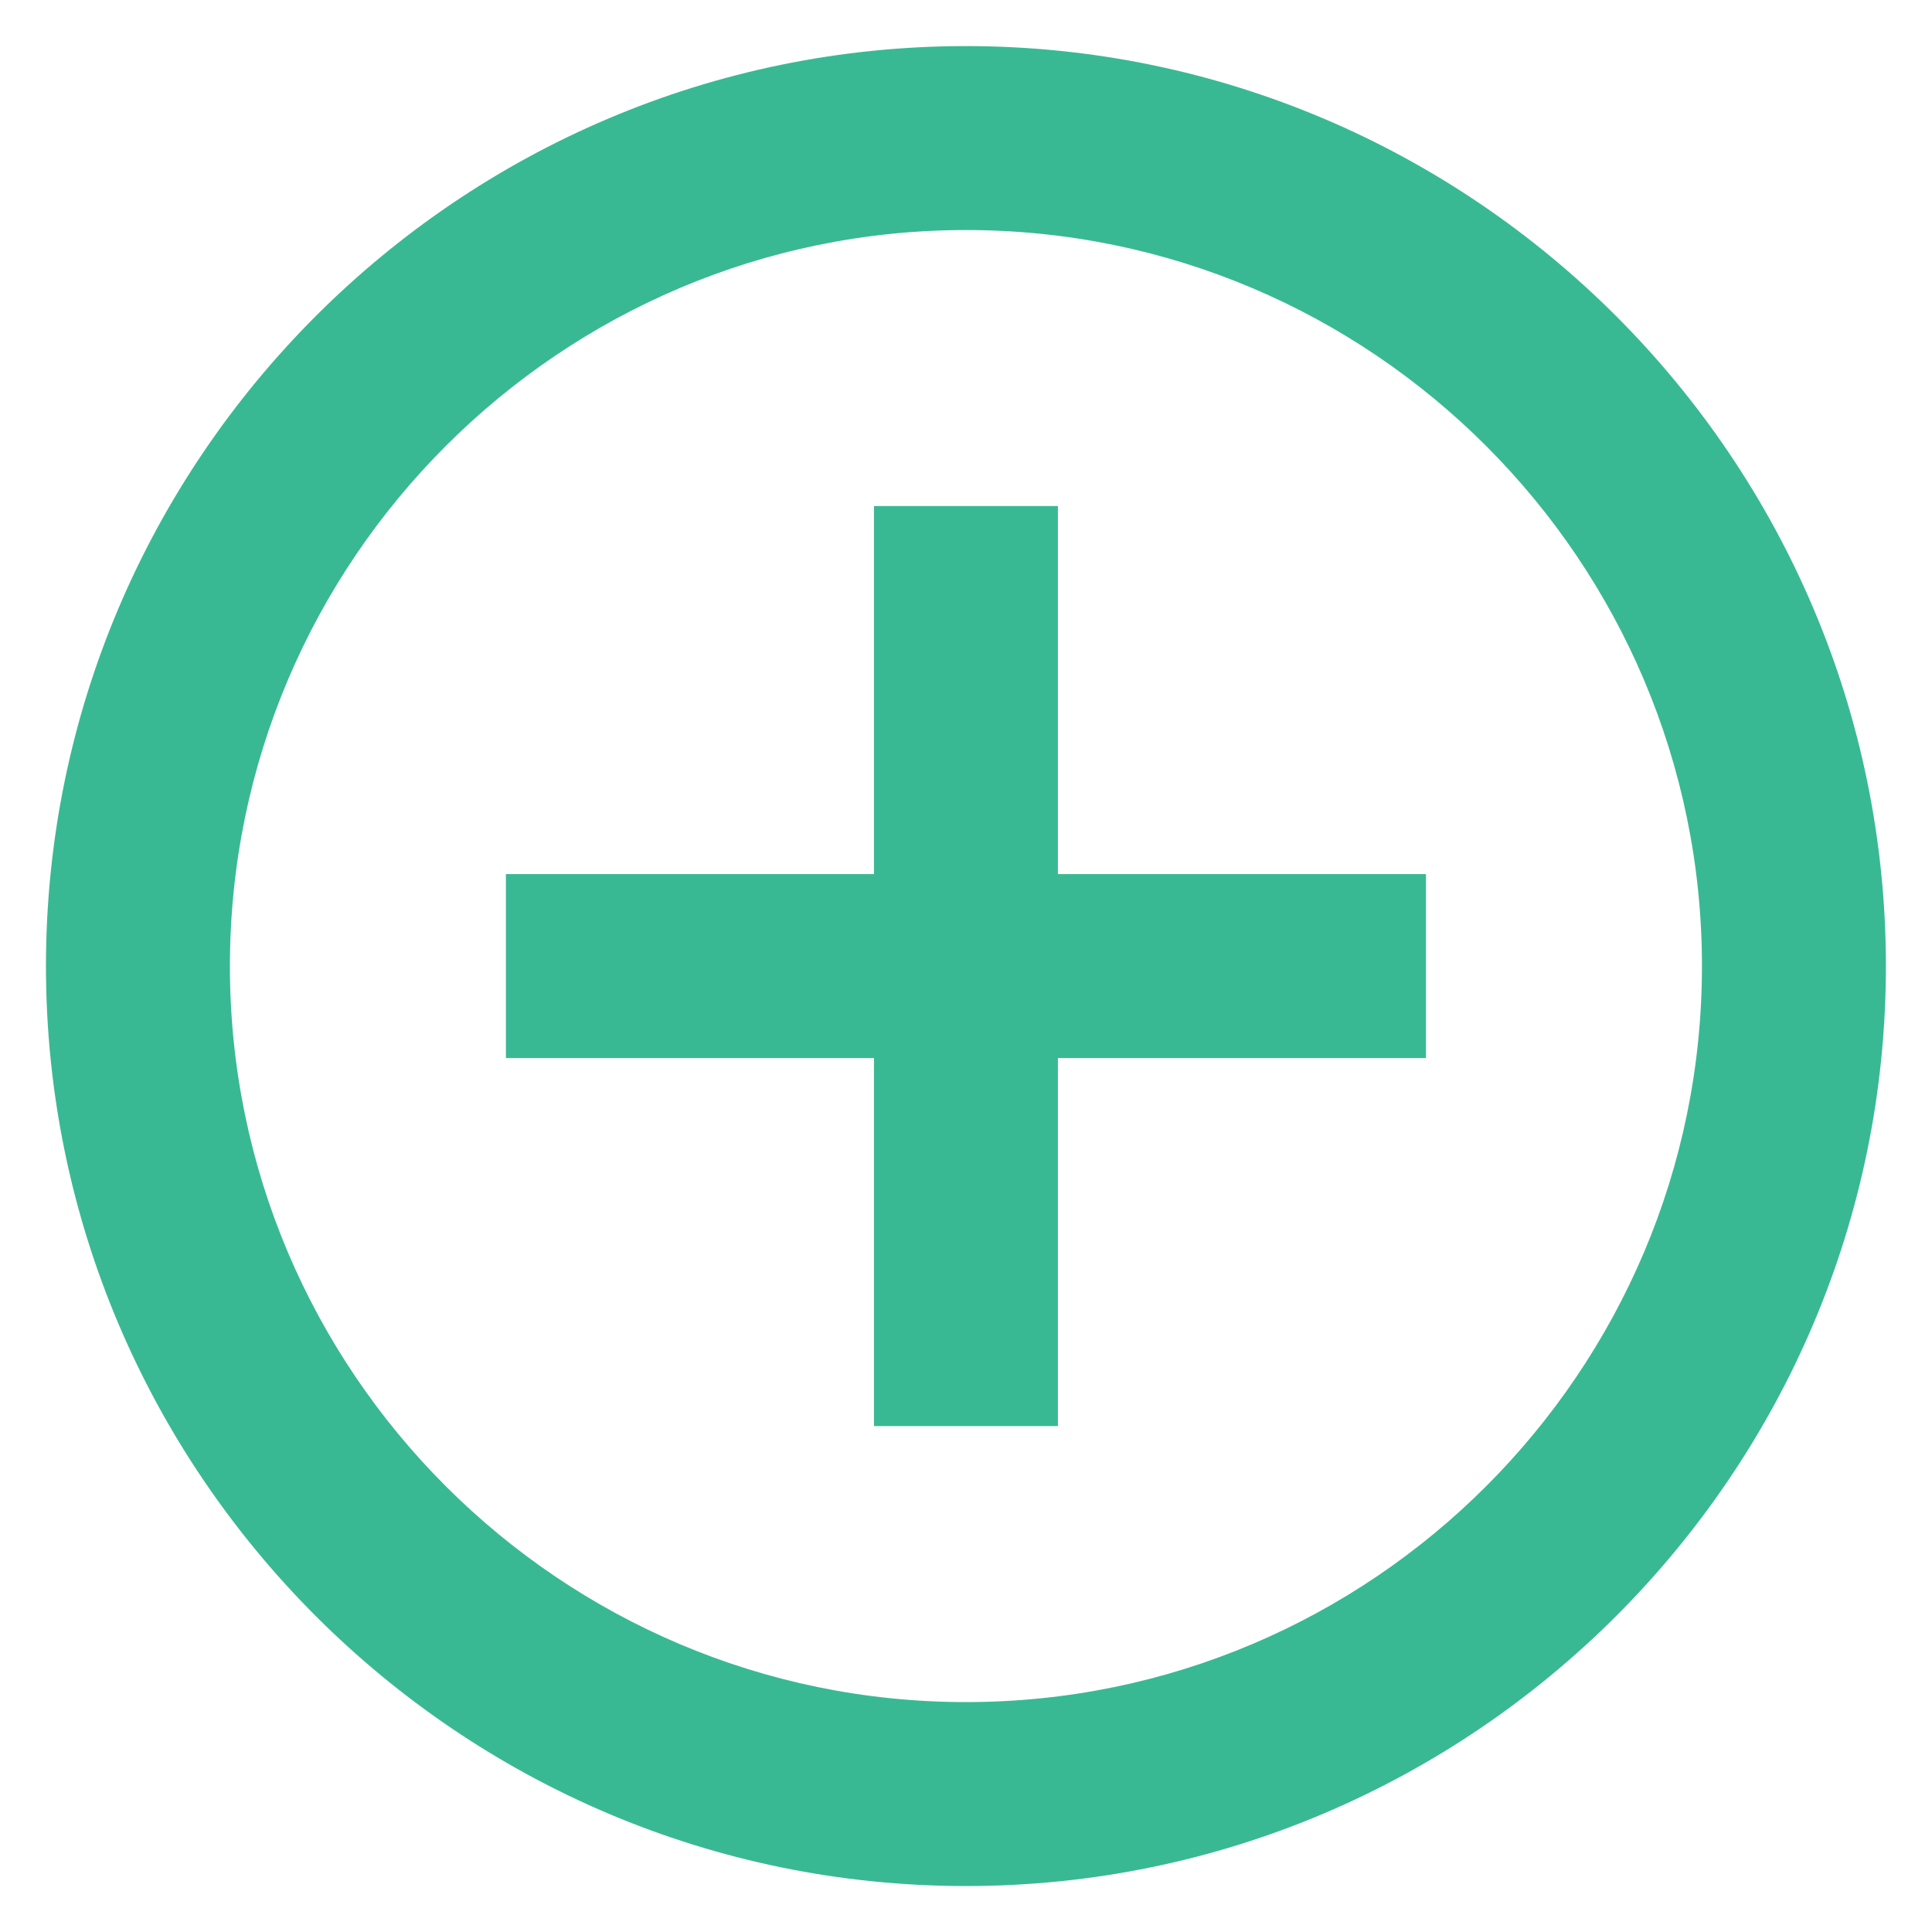 <svg width="14" height="14" viewBox="0 0 14 14" fill="none" xmlns="http://www.w3.org/2000/svg">
<path d="M7.666 3.667H6.333V6.334H3.666V7.667H6.333V10.334H7.666V7.667H10.333V6.334H7.666V3.667ZM7 0.334C3.326 0.334 0.333 3.327 0.333 7.001C0.333 10.674 3.326 13.667 7 13.667C10.673 13.667 13.666 10.674 13.666 7.001C13.666 3.327 10.673 0.334 7 0.334ZM7 12.334C4.06 12.334 1.666 9.941 1.666 7.001C1.666 4.061 4.06 1.667 7 1.667C9.94 1.667 12.333 4.061 12.333 7.001C12.333 9.941 9.94 12.334 7 12.334Z" fill="#39B993"/>
</svg>
